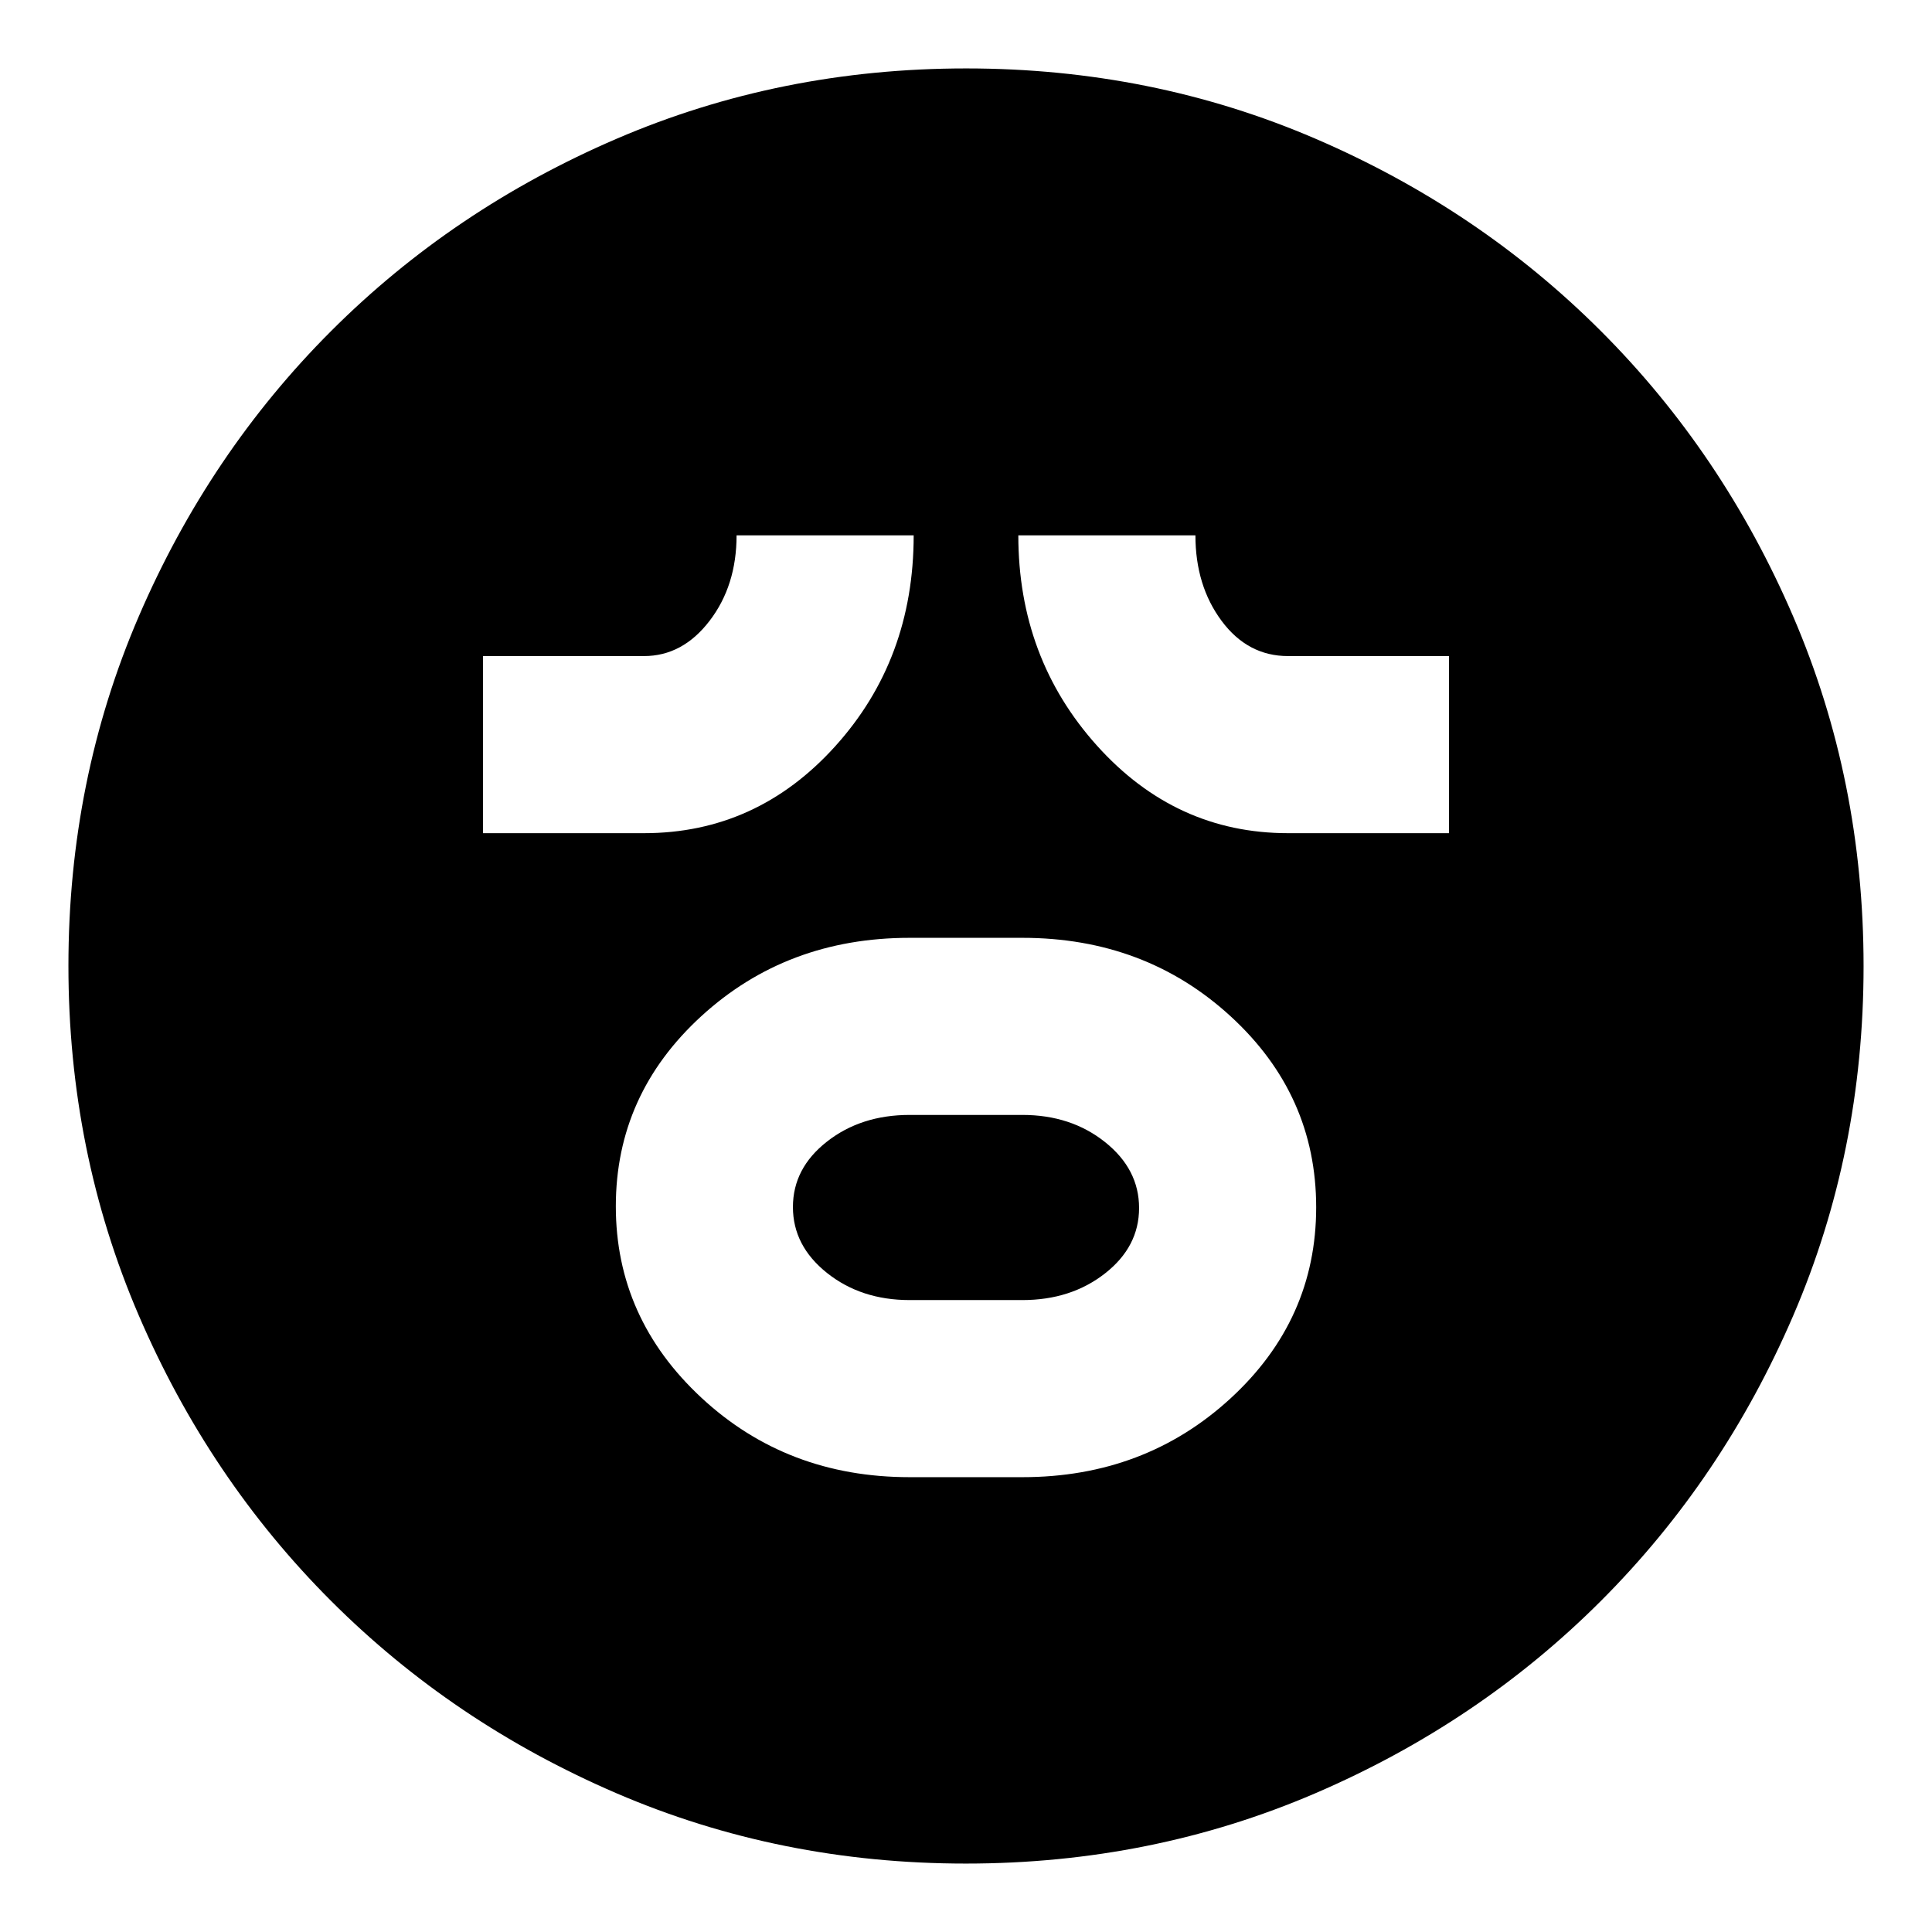 <svg xmlns="http://www.w3.org/2000/svg" height="24" viewBox="0 -960 960 960" width="24"><path d="M452-226h56q60.83 0 103.42-39.12 42.58-39.12 42.58-95T611.5-455Q569-494 508-494h-56q-61 0-103.5 38.91t-42.5 94.5q0 55.59 42.5 95.09T452-226Zm0-88q-24.17 0-41.08-13.49Q394-340.97 394-360.24q0-19.26 16.92-32.51Q427.83-406 452-406h56q24.17 0 41.08 13.49Q566-379.03 566-359.76q0 19.26-16.92 32.51Q532.17-314 508-314h-56ZM240-546h80q56 0 95-43.17 39-43.16 39-104.83h-88q0 25-13.42 42.5Q339.17-634 320-634h-80v88Zm400 0h80v-88h-80q-20 0-33-17.5T594-694h-88q0 61 39.08 104.5Q584.17-546 640-546ZM479.92-34q-92.41 0-173.6-34.94-81.19-34.95-141.81-95.57-60.62-60.62-95.57-141.89Q34-387.68 34-480.08q0-92.41 34.94-173.6 34.95-81.19 95.57-141.81 60.62-60.62 141.89-95.57Q387.68-926 480.08-926q92.41 0 173.6 34.94 81.19 34.95 141.81 95.57 60.62 60.62 95.57 141.89Q926-572.32 926-479.92q0 92.41-34.94 173.6-34.95 81.19-95.57 141.81-60.62 60.62-141.89 95.57Q572.32-34 479.92-34Z"/></svg>